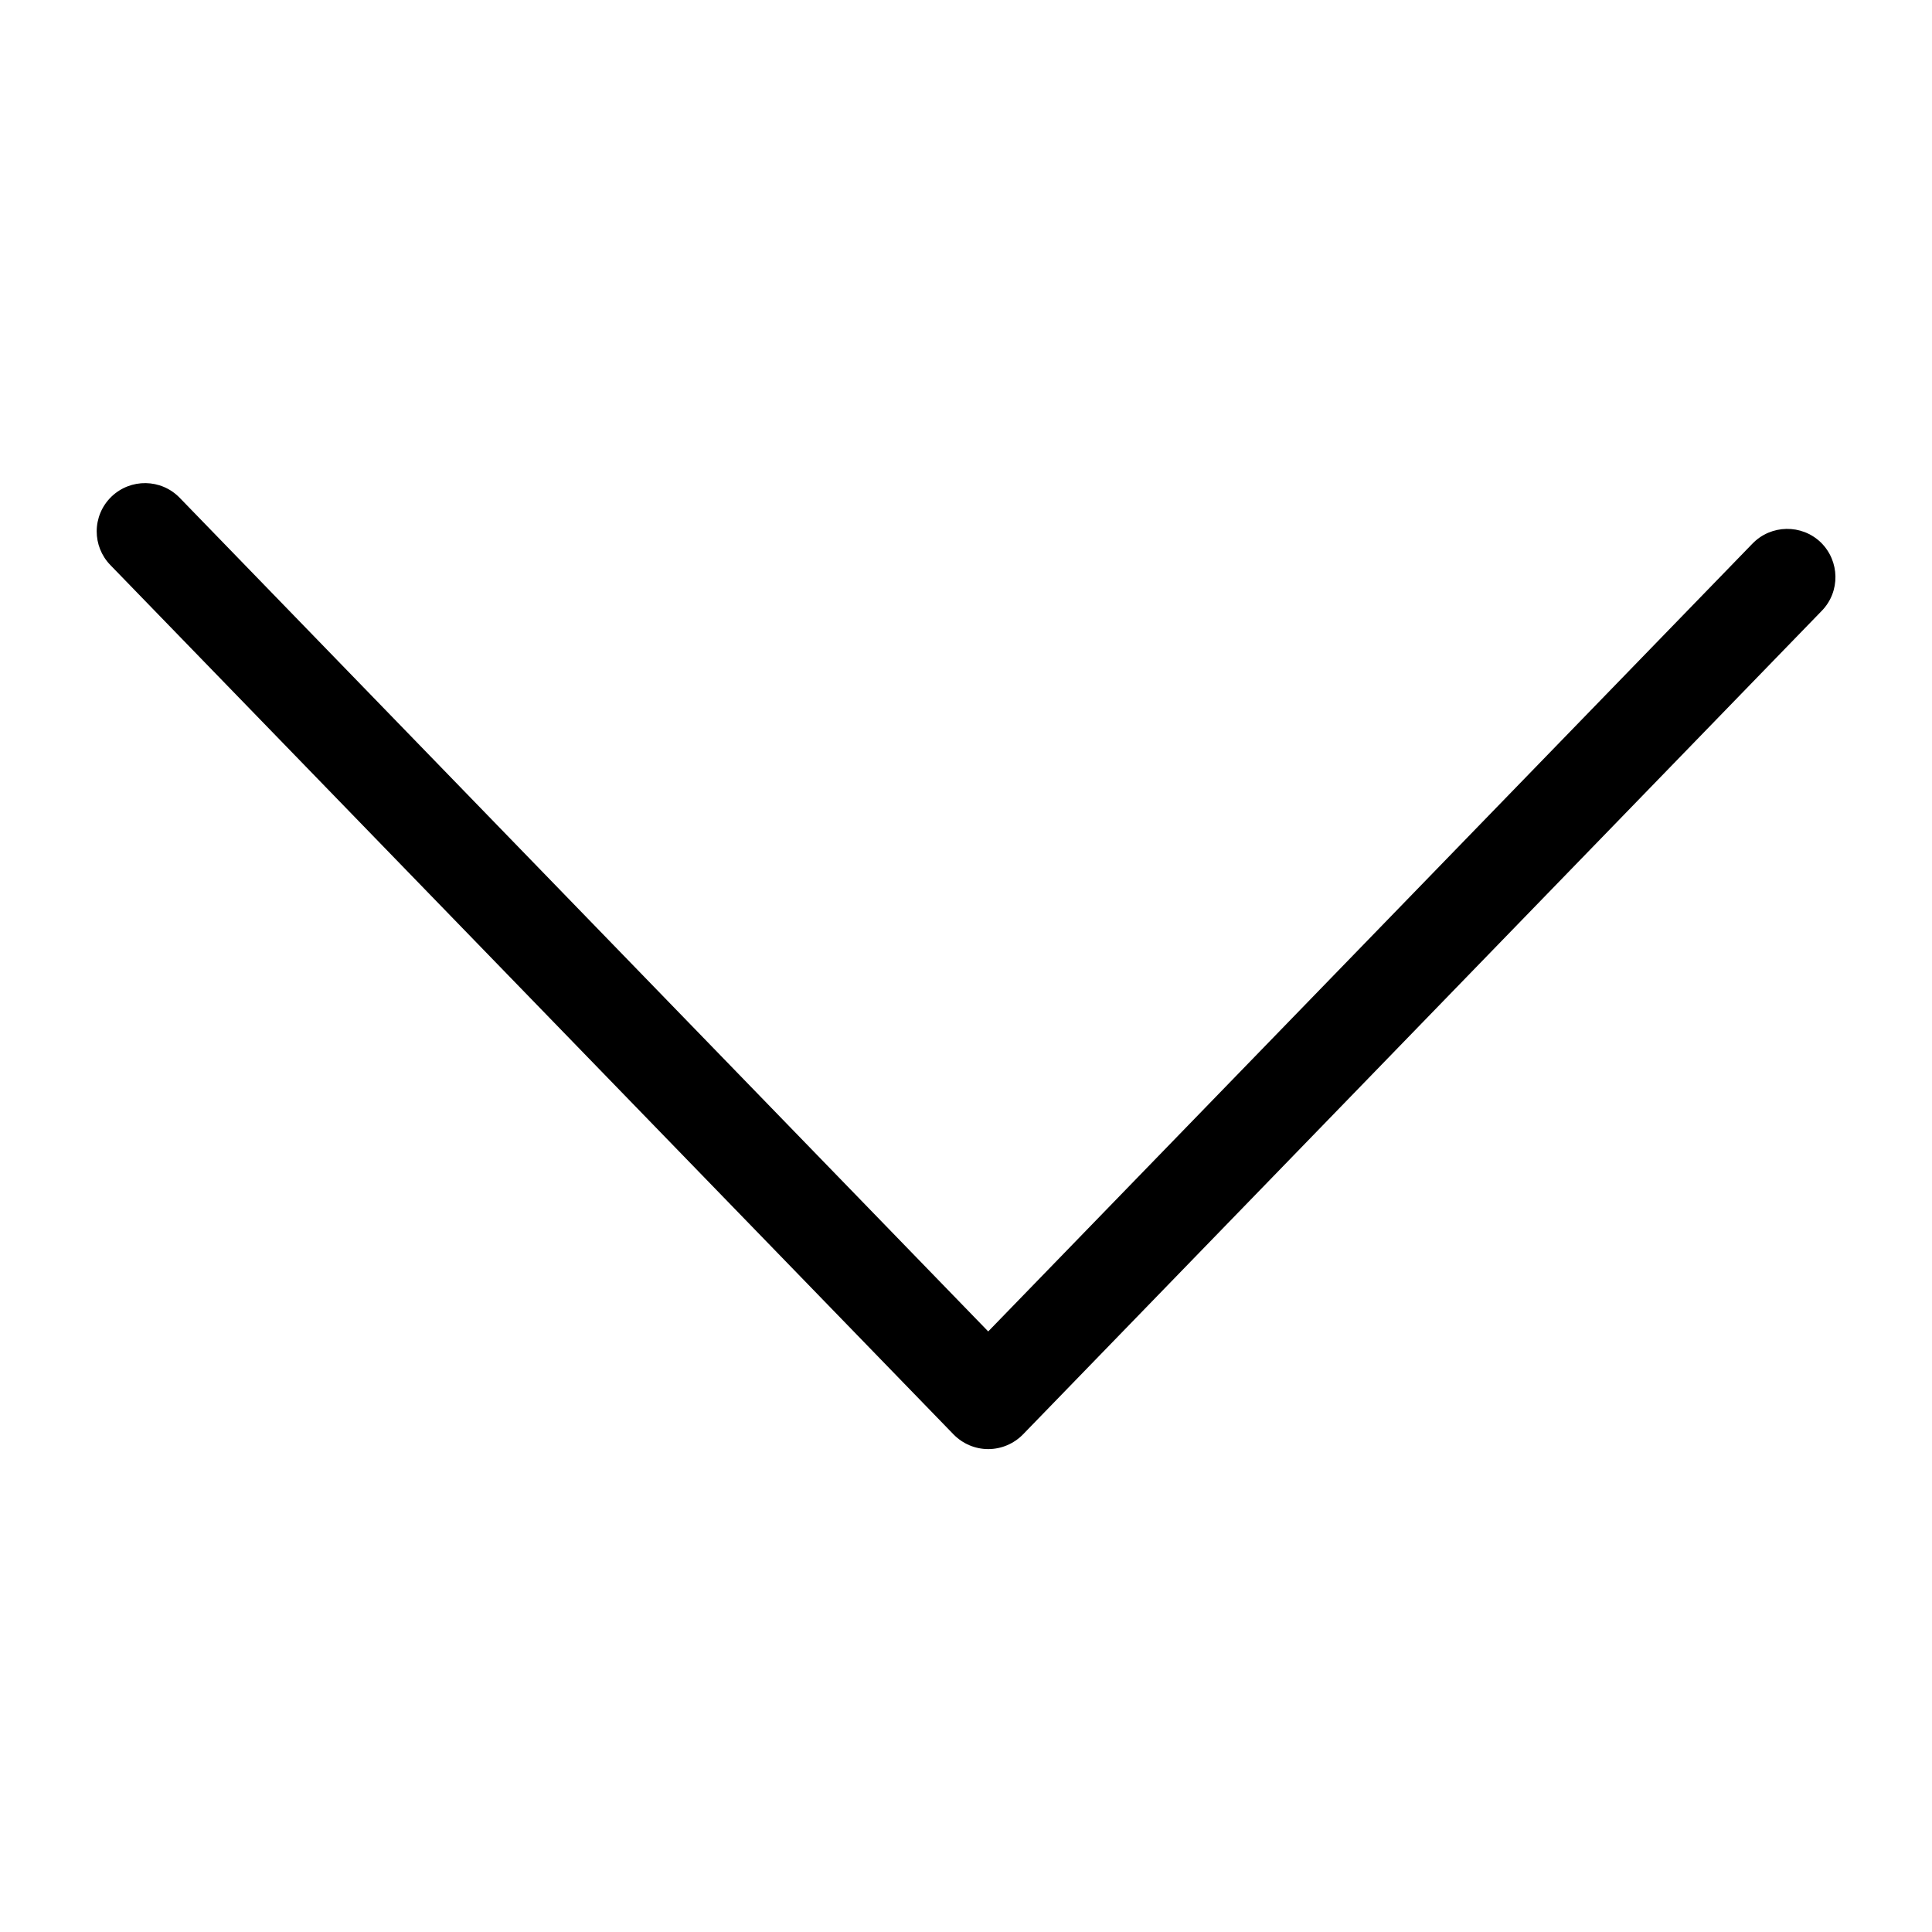 <svg width="20" height="20" viewBox="0 0 20 20">
  <path fill-rule="evenodd" d="M5.501,18.999 C5.37,18.999 5.24,18.948 5.142,18.847 C4.95,18.648 4.955,18.332 5.153,18.14 L13.783,9.77 L5.627,1.858 C5.429,1.666 5.424,1.349 5.615,1.151 C5.809,0.953 6.125,0.949 6.322,1.14 L14.849,9.41 C14.946,9.505 15.001,9.635 15.001,9.77 C15.001,9.905 14.946,10.034 14.849,10.129 L5.849,18.858 C5.752,18.952 5.626,18.999 5.501,18.999" transform="rotate(90 10 10)"/>
</svg>
